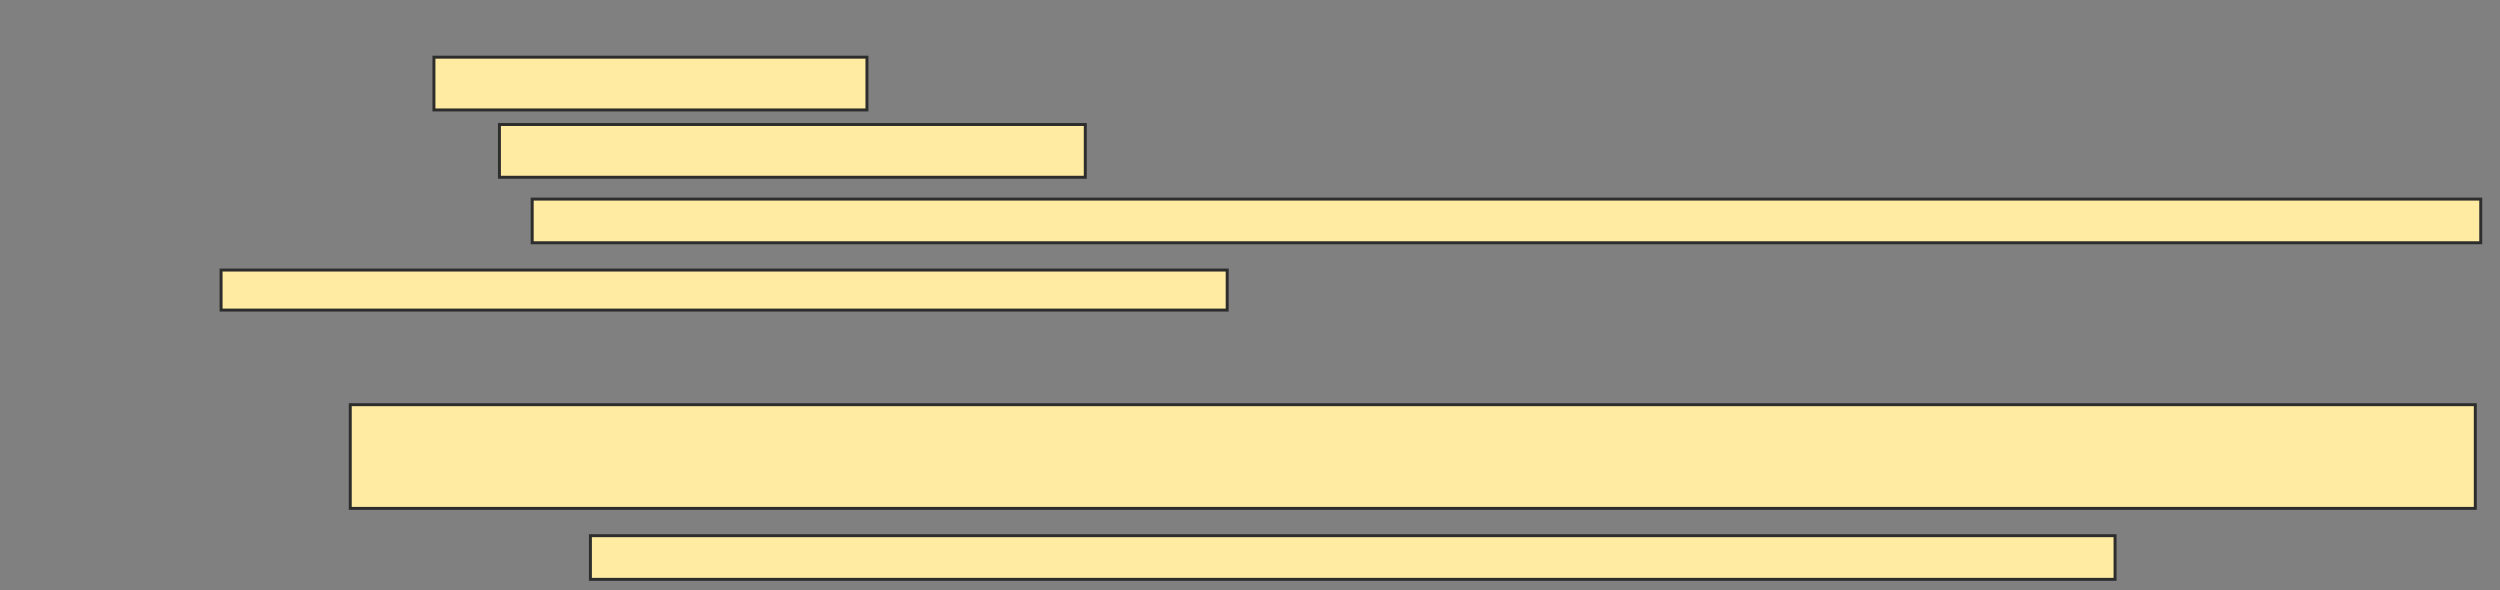 <svg xmlns="http://www.w3.org/2000/svg" width="843" height="199">
 <rect width="100%" height="100%" fill="#808080" stroke="none"/>
 <!-- Created with Image Occlusion Enhanced -->
 <g>
  <title>Labels</title>
 </g>
 <g>
  <title>Masks</title>
  <rect id="305817deba7c4eafa553b16d8c6cf467-ao-1" height="17.791" width="146.012" y="19.282" x="146.325" stroke="#2D2D2D" fill="#FFEBA2"/>
  <rect id="305817deba7c4eafa553b16d8c6cf467-ao-2" height="17.791" width="197.546" y="41.982" x="168.411" stroke="#2D2D2D" fill="#FFEBA2"/>
  <g id="305817deba7c4eafa553b16d8c6cf467-ao-3">
   <rect height="34.969" width="716.564" y="136.46" x="118.104" stroke="#2D2D2D" fill="#FFEBA2"/>
   <rect height="14.724" width="514.11" y="180.632" x="199.086" stroke="#2D2D2D" fill="#FFEBA2"/>
  </g>
  <g id="305817deba7c4eafa553b16d8c6cf467-ao-4">
   <rect height="14.724" width="657.055" y="67.135" x="179.454" stroke="#2D2D2D" fill="#FFEBA2"/>
   <rect height="13.497" width="339.264" y="91.061" x="74.546" stroke="#2D2D2D" fill="#FFEBA2"/>
  </g>
 </g>
</svg>